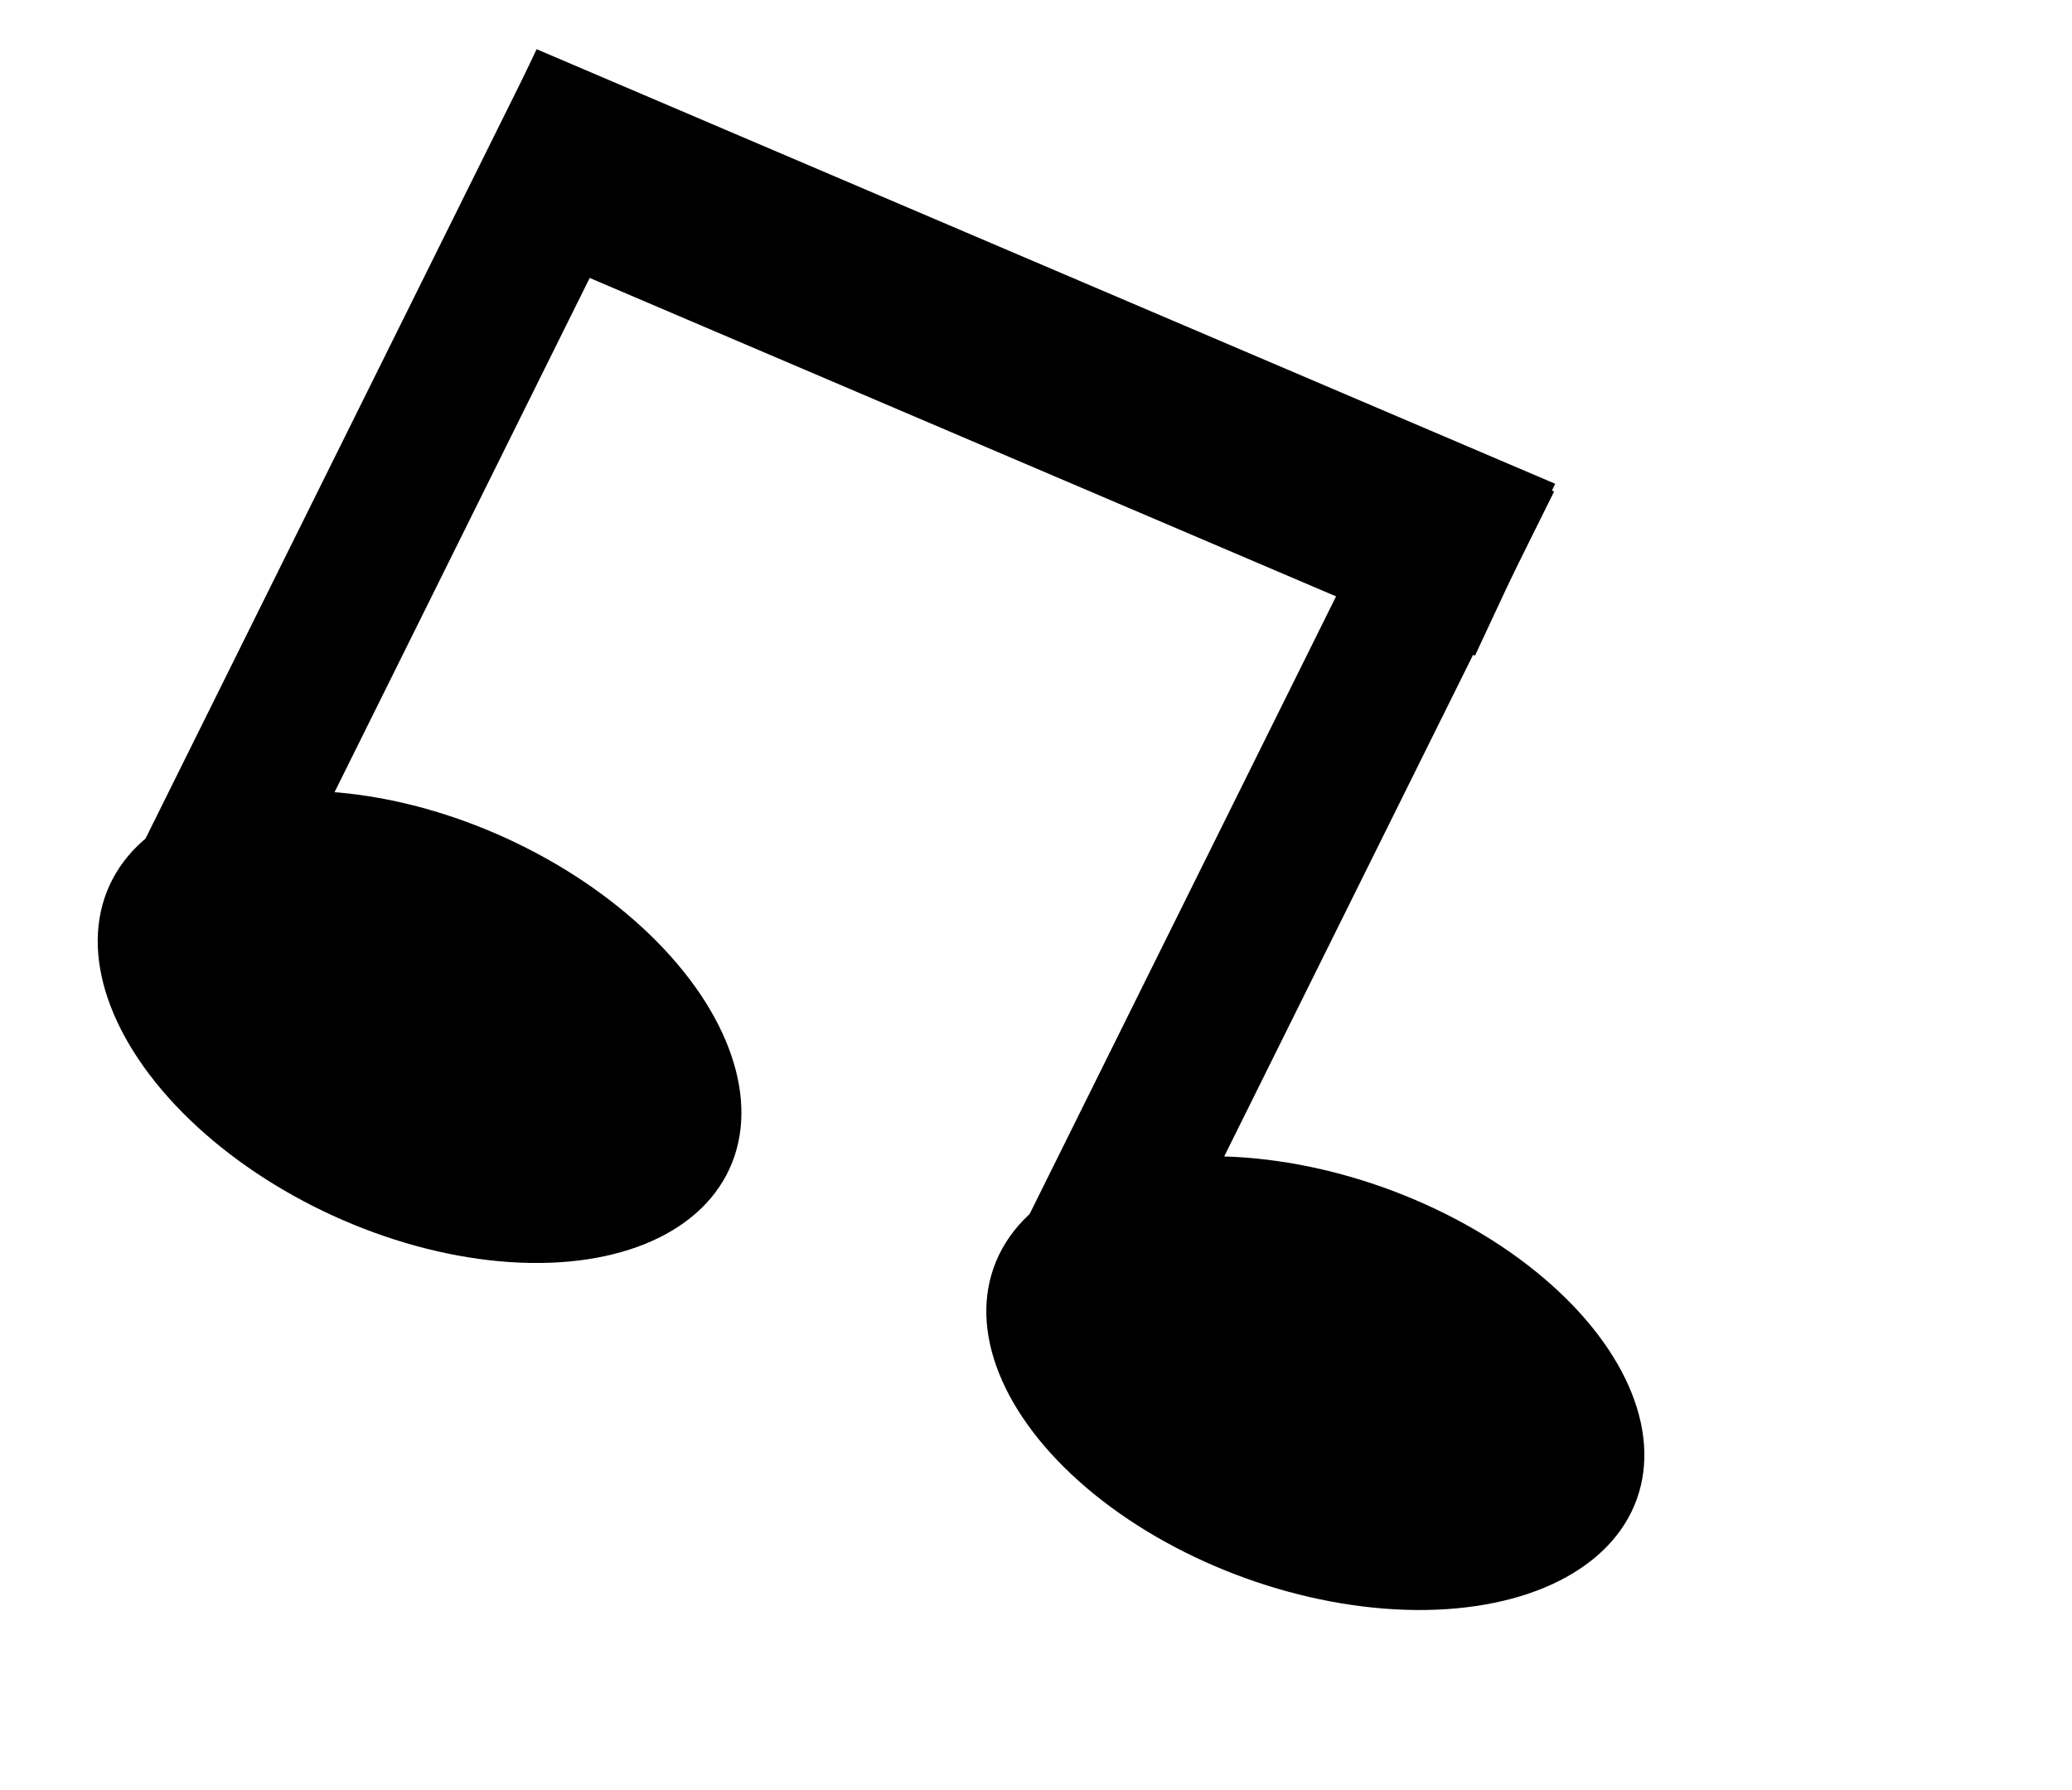 <svg width="250" height="216" viewBox="0 0 250 216" fill="none" xmlns="http://www.w3.org/2000/svg">
<ellipse cx="41.108" cy="25.09" rx="41.108" ry="25.09" transform="matrix(0.901 0.434 -0.465 0.885 25.252 83.876)" fill="black"/>
<ellipse cx="41.1" cy="25.096" rx="41.1" ry="25.096" transform="matrix(0.937 0.358 -0.384 0.92 129.83 129.101)" fill="black"/>
<rect width="17.942" height="111.188" transform="matrix(0.911 0.414 -0.444 0.895 64.383 6.804)" fill="black"/>
<rect width="17.942" height="111.188" transform="matrix(0.911 0.414 -0.444 0.895 171.164 51.891)" fill="black"/>
<rect width="22.921" height="133.436" transform="matrix(0.422 -0.905 0.921 0.393 55.072 26.679)" fill="black"/>
</svg>
